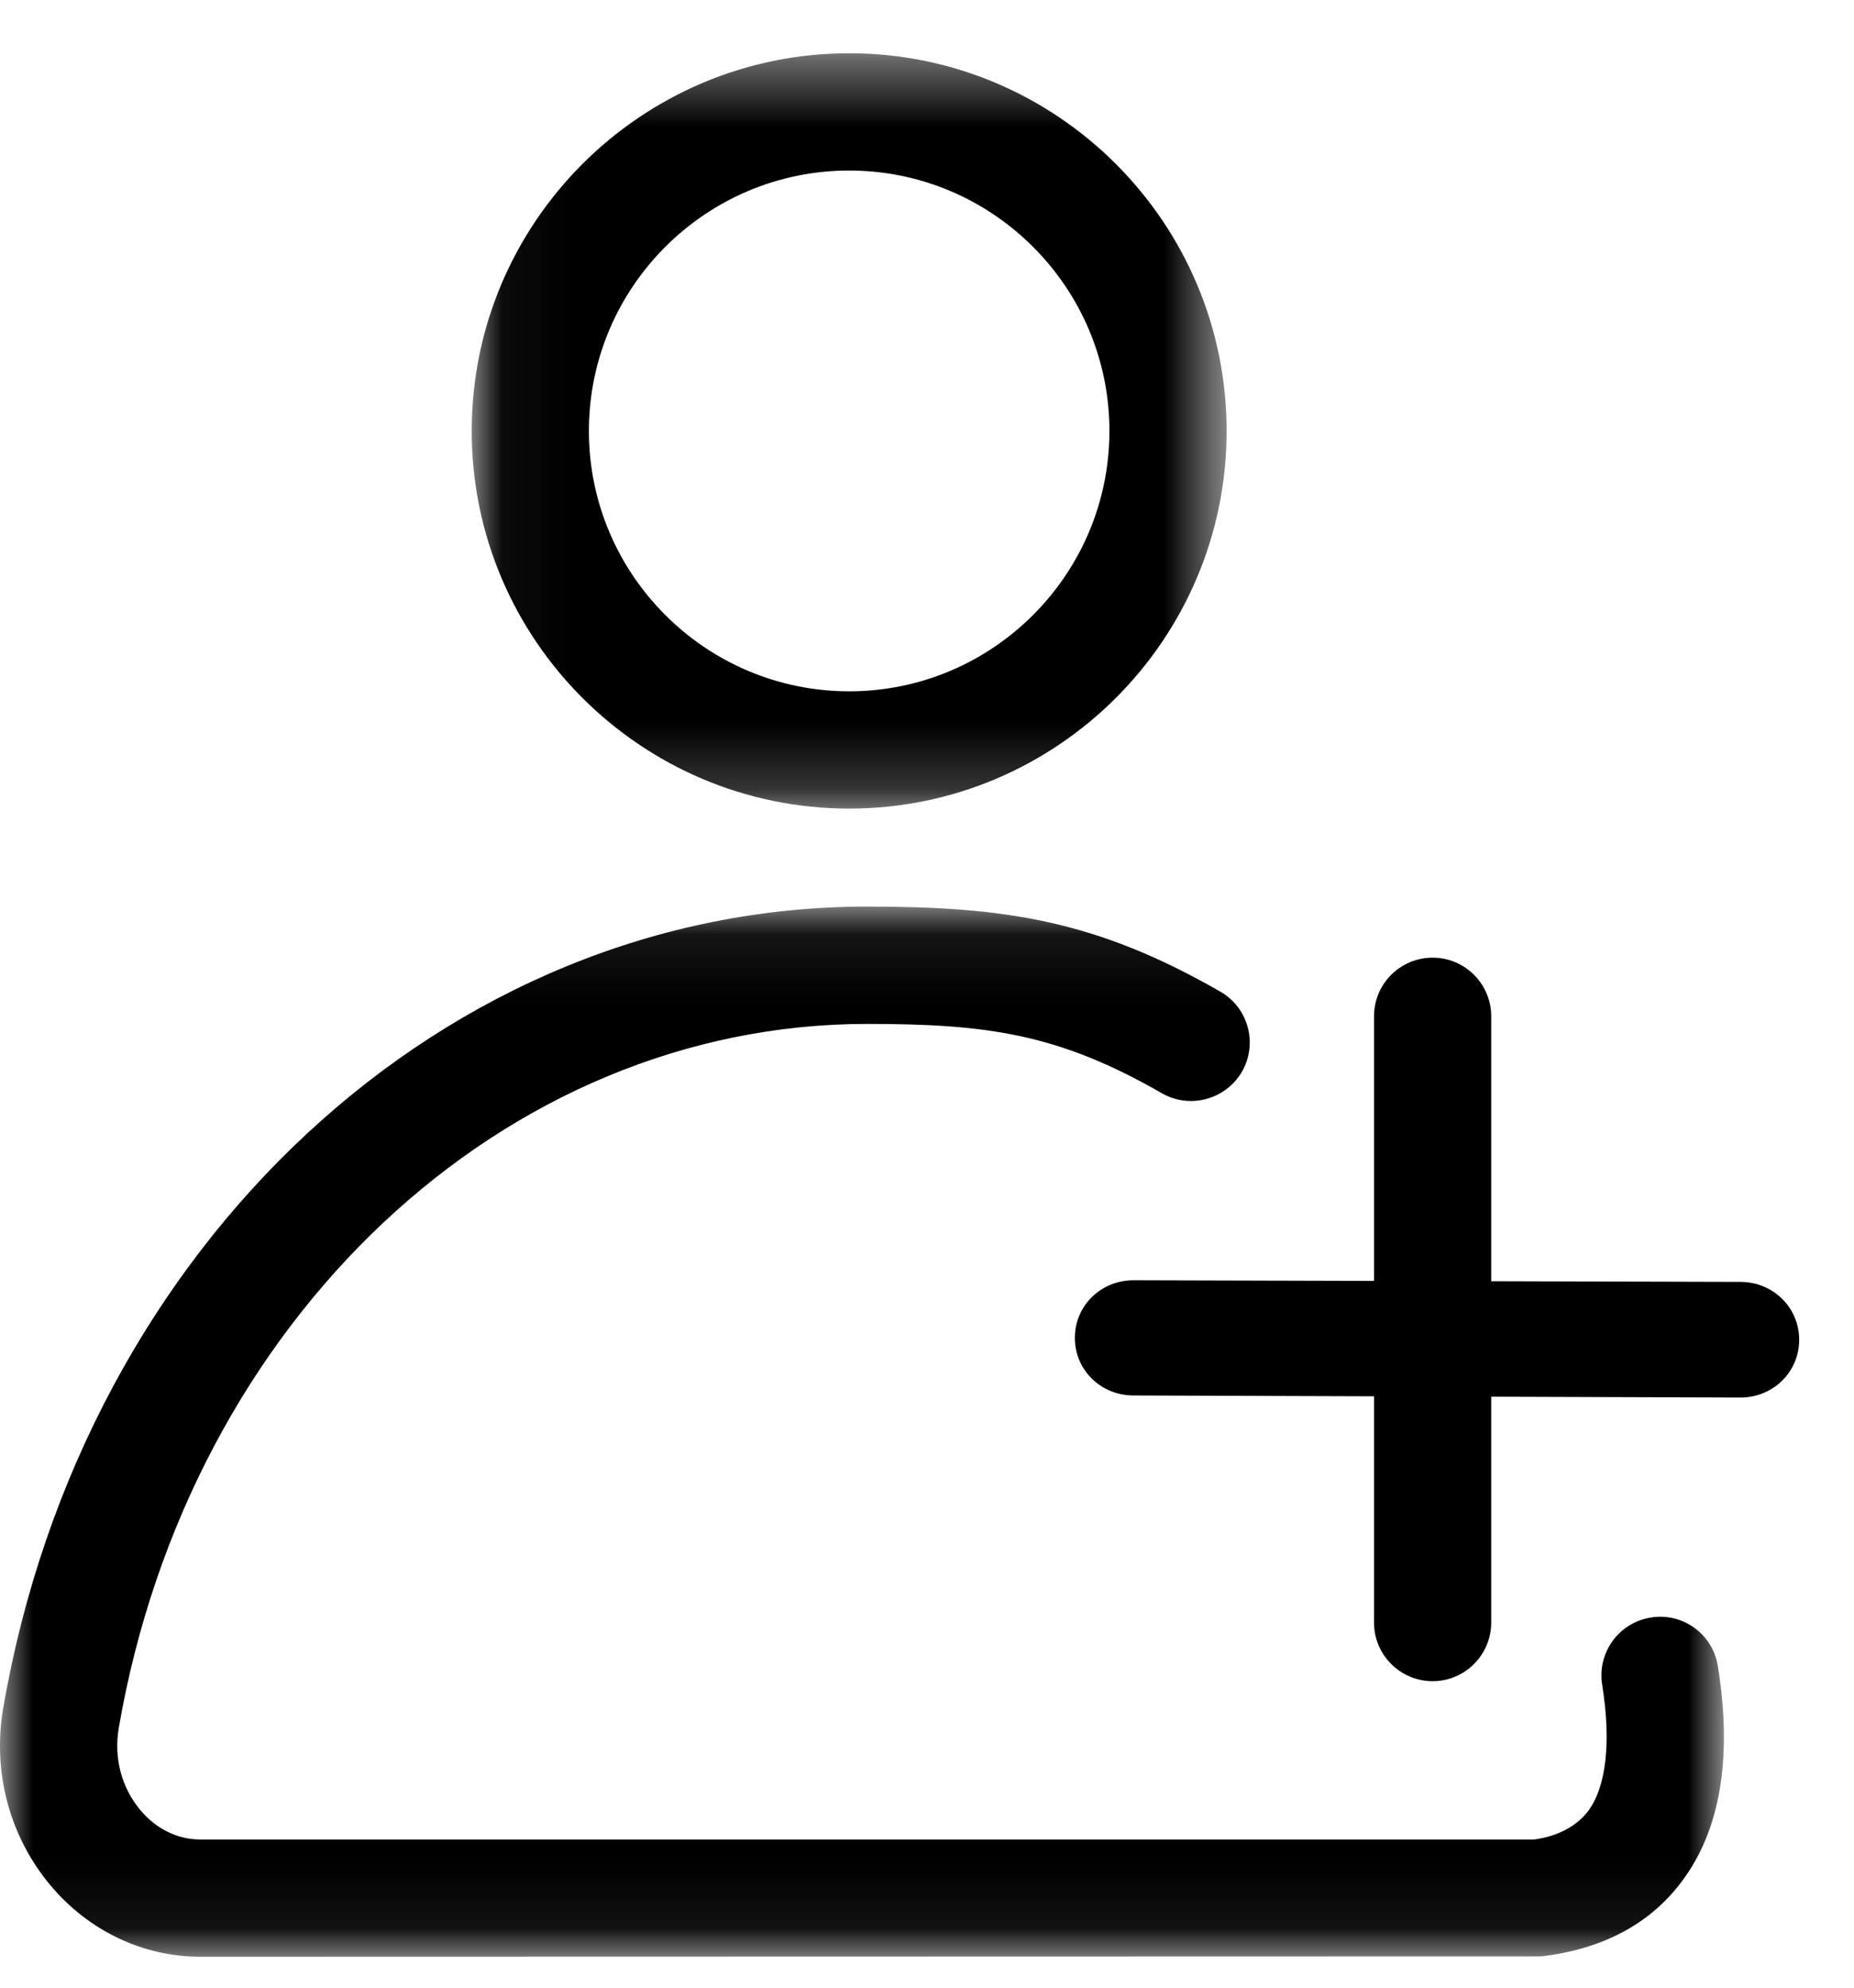 <?xml version="1.0" encoding="UTF-8" standalone="no"?>
<svg width="28px" height="30px" viewBox="0 0 28 30" version="1.1" xmlns="http://www.w3.org/2000/svg" xmlns:xlink="http://www.w3.org/1999/xlink">
    <!-- Generator: Sketch 3.7.2 (28276) - http://www.bohemiancoding.com/sketch -->
    <title>invite-friends-to-zomato-new-ui</title>
    <desc>Created with Sketch.</desc>
    <defs>
        <polygon id="path-1" points="13.018 15.931 0 15.931 0 0.081 26.035 0.081 26.035 15.931 13.018 15.931"></polygon>
        <polygon id="path-3" points="11.445 0.399 0.044 0.399 0.044 11.798 11.445 11.798 11.445 0.399"></polygon>
    </defs>
    <g id="Page-1" stroke="none" stroke-width="1" fill="none" fill-rule="evenodd">
        <g id="577-585" transform="translate(-471, -211)">
            <g id="invite-friends-to-zomato-new-ui" transform="translate(471, 211)">
                <g id="Group-3" transform="translate(0, 13.602)">
                    <mask id="mask-2" fill="white">
                        <use xlink:href="#path-1"></use>
                    </mask>
                    <g id="Clip-2"></g>
                    <path d="M3.022,15.931 C2.162,15.931 1.339,15.54 0.766,14.858 C0.144,14.12 -0.118,13.141 0.049,12.175 C1.258,5.167 6.745,0.081 13.096,0.081 C15.155,0.081 16.543,0.28 18.43,1.365 C18.854,1.607 19,2.149 18.757,2.572 C18.511,2.995 17.971,3.14 17.548,2.899 C15.989,2.002 14.914,1.852 13.096,1.852 C7.609,1.852 2.856,6.319 1.794,12.476 C1.716,12.927 1.835,13.38 2.12,13.718 C2.359,14.003 2.681,14.161 3.022,14.161 L23.172,14.161 C23.501,14.117 23.8,13.975 23.982,13.736 C24.259,13.37 24.335,12.692 24.197,11.826 C24.119,11.343 24.448,10.888 24.929,10.812 C25.413,10.73 25.868,11.063 25.944,11.545 C26.167,12.932 25.981,14.028 25.393,14.803 C24.912,15.441 24.198,15.818 23.273,15.926 L3.022,15.931 Z" id="Fill-1" fill="#000000" mask="url(#mask-2)"></path>
                </g>
                <g id="Group-6" transform="translate(7.08, 0.406)">
                    <mask id="mask-4" fill="white">
                        <use xlink:href="#path-3"></use>
                    </mask>
                    <g id="Clip-5"></g>
                    <path d="M5.745,2.168 C3.577,2.168 1.814,3.932 1.814,6.098 C1.814,8.265 3.577,10.028 5.745,10.028 C7.912,10.028 9.675,8.265 9.675,6.098 C9.675,3.932 7.912,2.168 5.745,2.168 M5.745,11.798 C2.601,11.798 0.044,9.242 0.044,6.098 C0.044,2.956 2.601,0.398 5.745,0.398 C8.887,0.398 11.445,2.956 11.445,6.098 C11.445,9.242 8.887,11.798 5.745,11.798" id="Fill-4" fill="#000000" mask="url(#mask-4)"></path>
                </g>
                <path d="M21.636,25.374 C21.147,25.374 20.751,24.977 20.751,24.489 L20.751,15.339 C20.751,14.85 21.147,14.454 21.636,14.454 C22.124,14.454 22.521,14.85 22.521,15.339 L22.521,24.489 C22.521,24.977 22.124,25.374 21.636,25.374" id="Fill-7" fill="#000000"></path>
                <path d="M26.287,21.093 L26.284,21.093 L17.115,21.062 C16.626,21.06 16.231,20.678 16.233,20.189 C16.235,19.702 16.63,19.323 17.118,19.323 L17.122,19.323 L26.291,19.348 C26.779,19.35 27.174,19.736 27.172,20.224 C27.171,20.711 26.774,21.093 26.287,21.093" id="Fill-9" fill="#000000"></path>
            </g>
        </g>
    </g>
</svg>